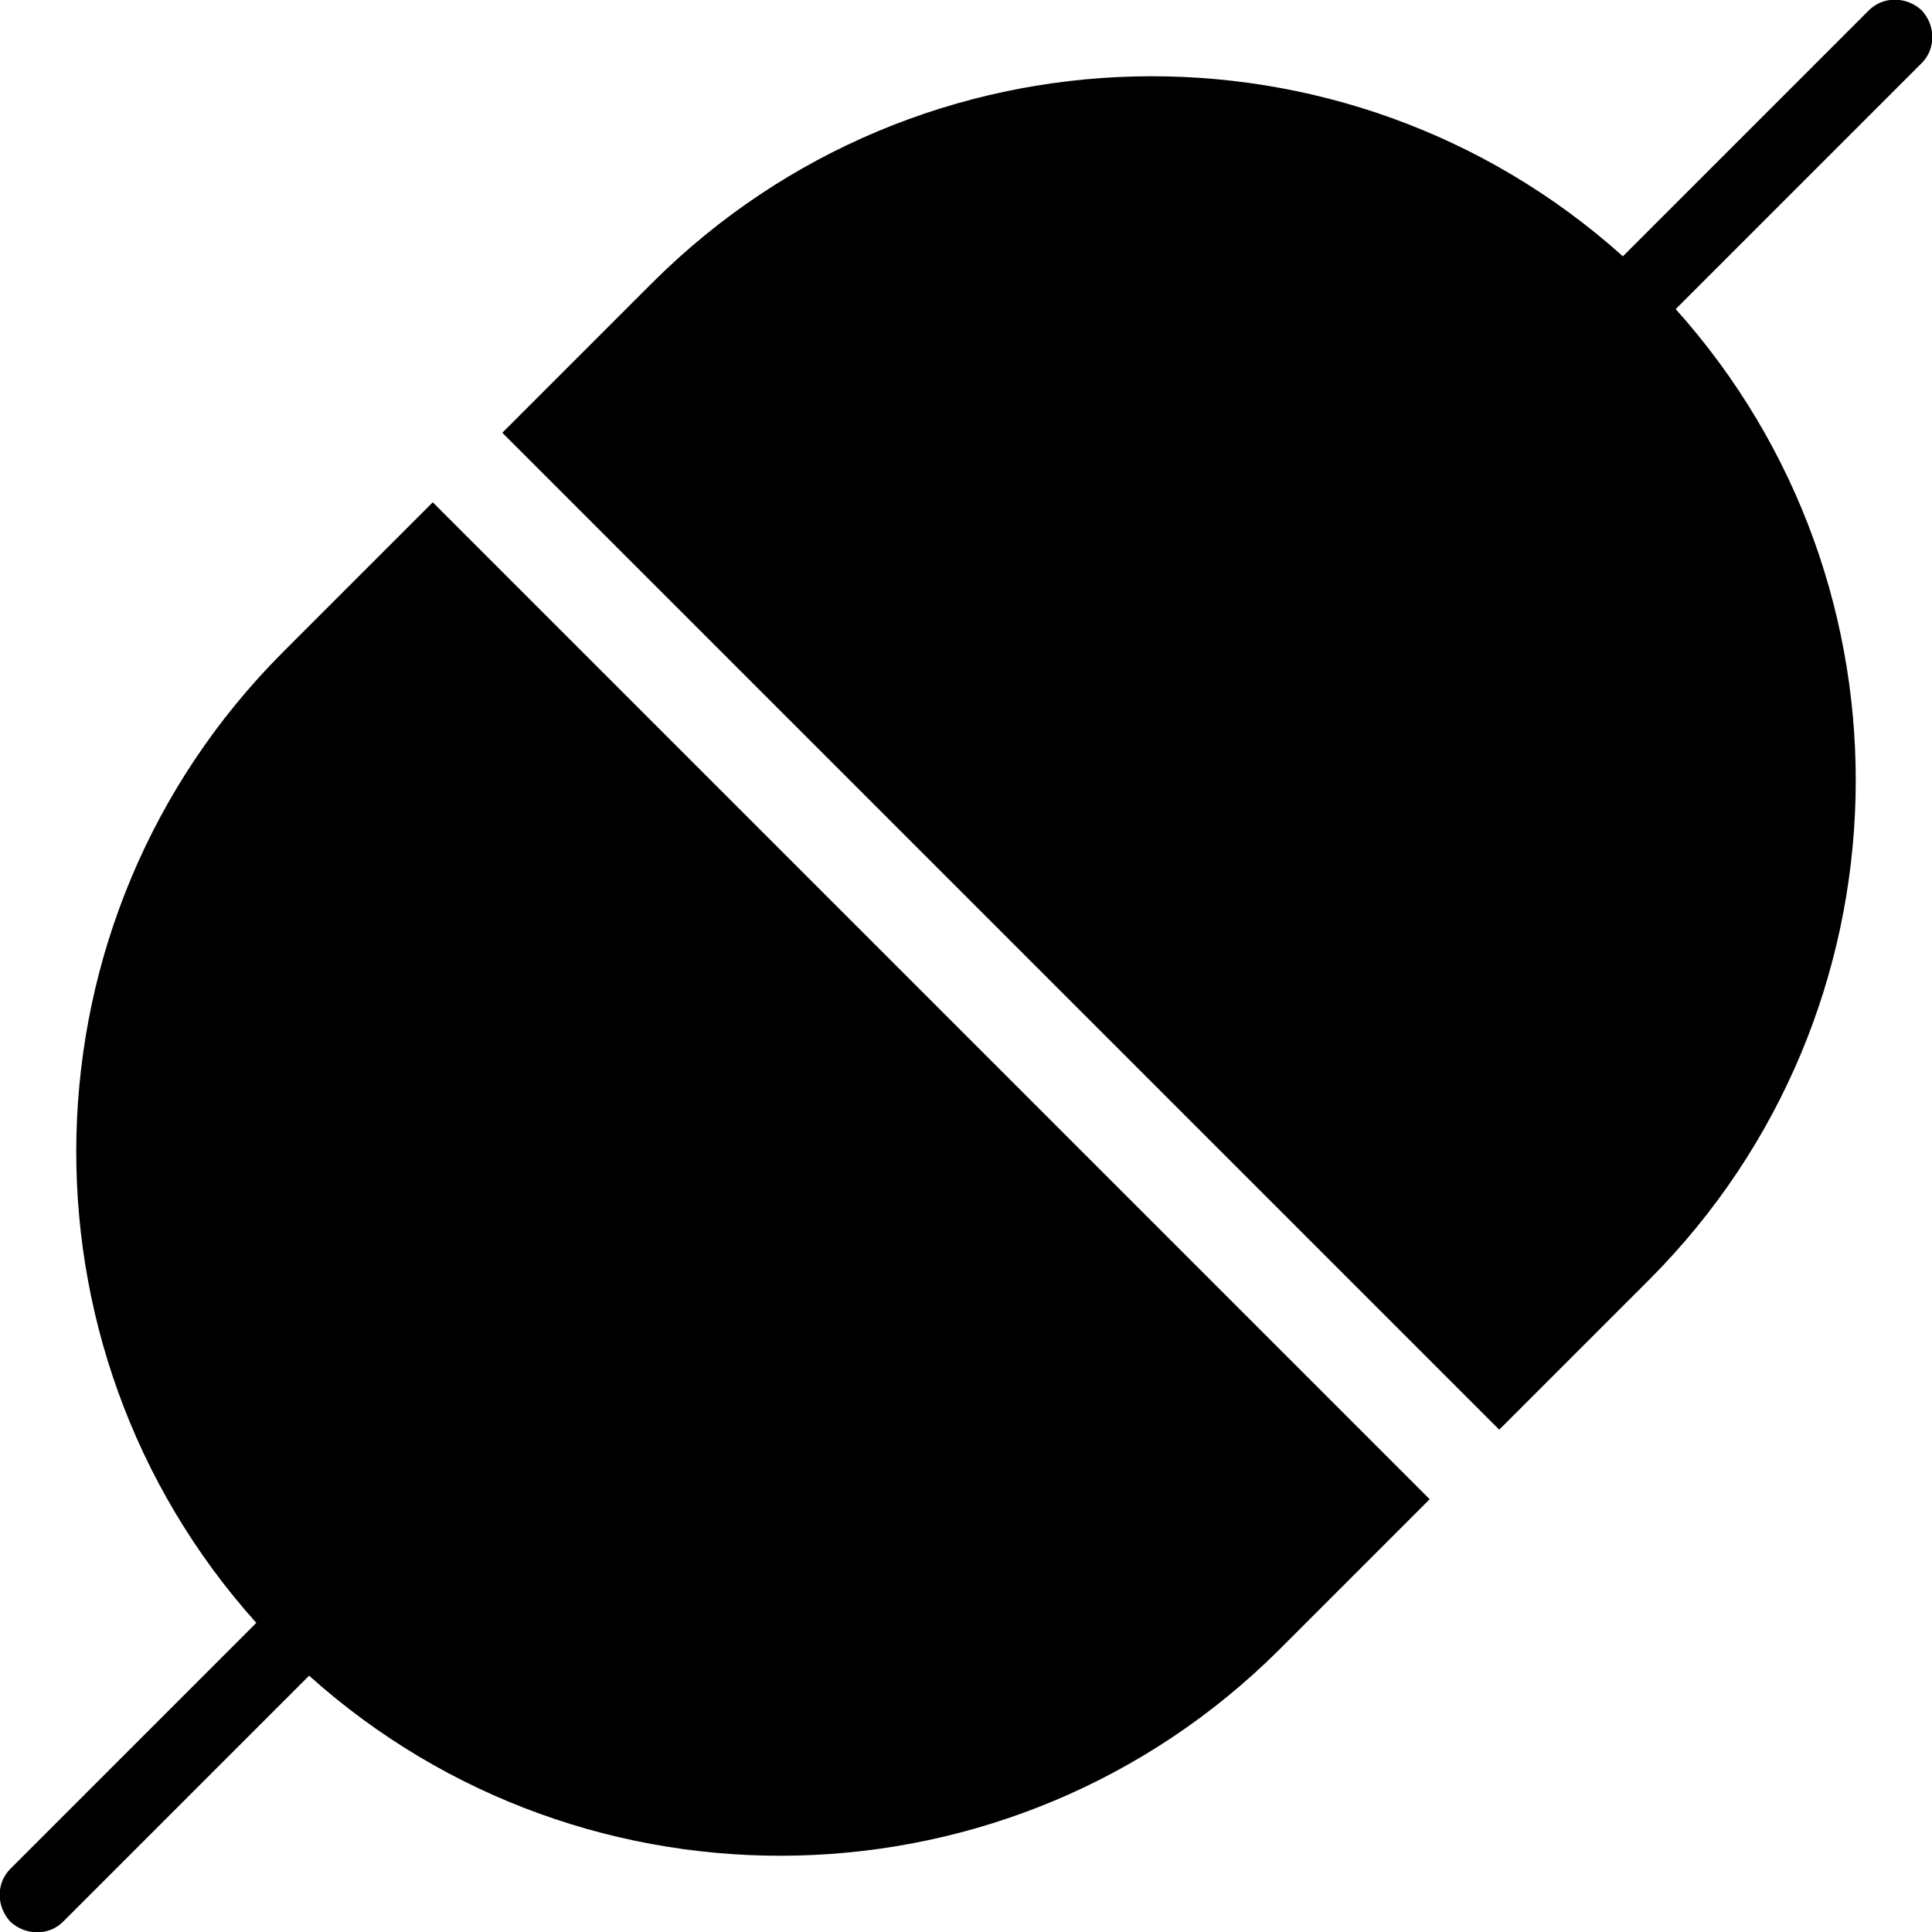 <?xml version="1.0" encoding="UTF-8"?>
<!DOCTYPE svg PUBLIC "-//W3C//DTD SVG 1.1//EN" "http://www.w3.org/Graphics/SVG/1.1/DTD/svg11.dtd">
<!-- Creator: CorelDRAW Home & Student X8 -->
<svg xmlns="http://www.w3.org/2000/svg" xml:space="preserve" width="1500px" height="1500px" version="1.1" style="shape-rendering:geometricPrecision; text-rendering:geometricPrecision; image-rendering:optimizeQuality; fill-rule:evenodd; clip-rule:evenodd"
viewBox="0 0 1500 1500"
 xmlns:xlink="http://www.w3.org/1999/xlink"
 enable-background="new 0 0 100 100">
 <defs>
  <style type="text/css">
   <![CDATA[
    .fil0 {fill:black}
   ]]>
  </style>
 </defs>
 <g id="Layer_x0020_1">
  <g id="_754563752">
   <path class="fil0" d="M1492 8c-12,-11 -30,-11 -41,0l-191 191c-215,-193 -546,-186 -753,20l-117 117 774 774 117 -117c206,-207 213,-538 20,-753l191 -191c11,-11 11,-29 0,-41z"/>
   <path class="fil0" d="M219 507c-206,207 -213,538 -20,753l-191 191c-11,11 -11,29 0,41 12,11 30,11 41,0l191 -191c215,193 546,186 753,-20l117 -117 -774 -774 -117 117z"/>
  </g>
 </g>
</svg>
